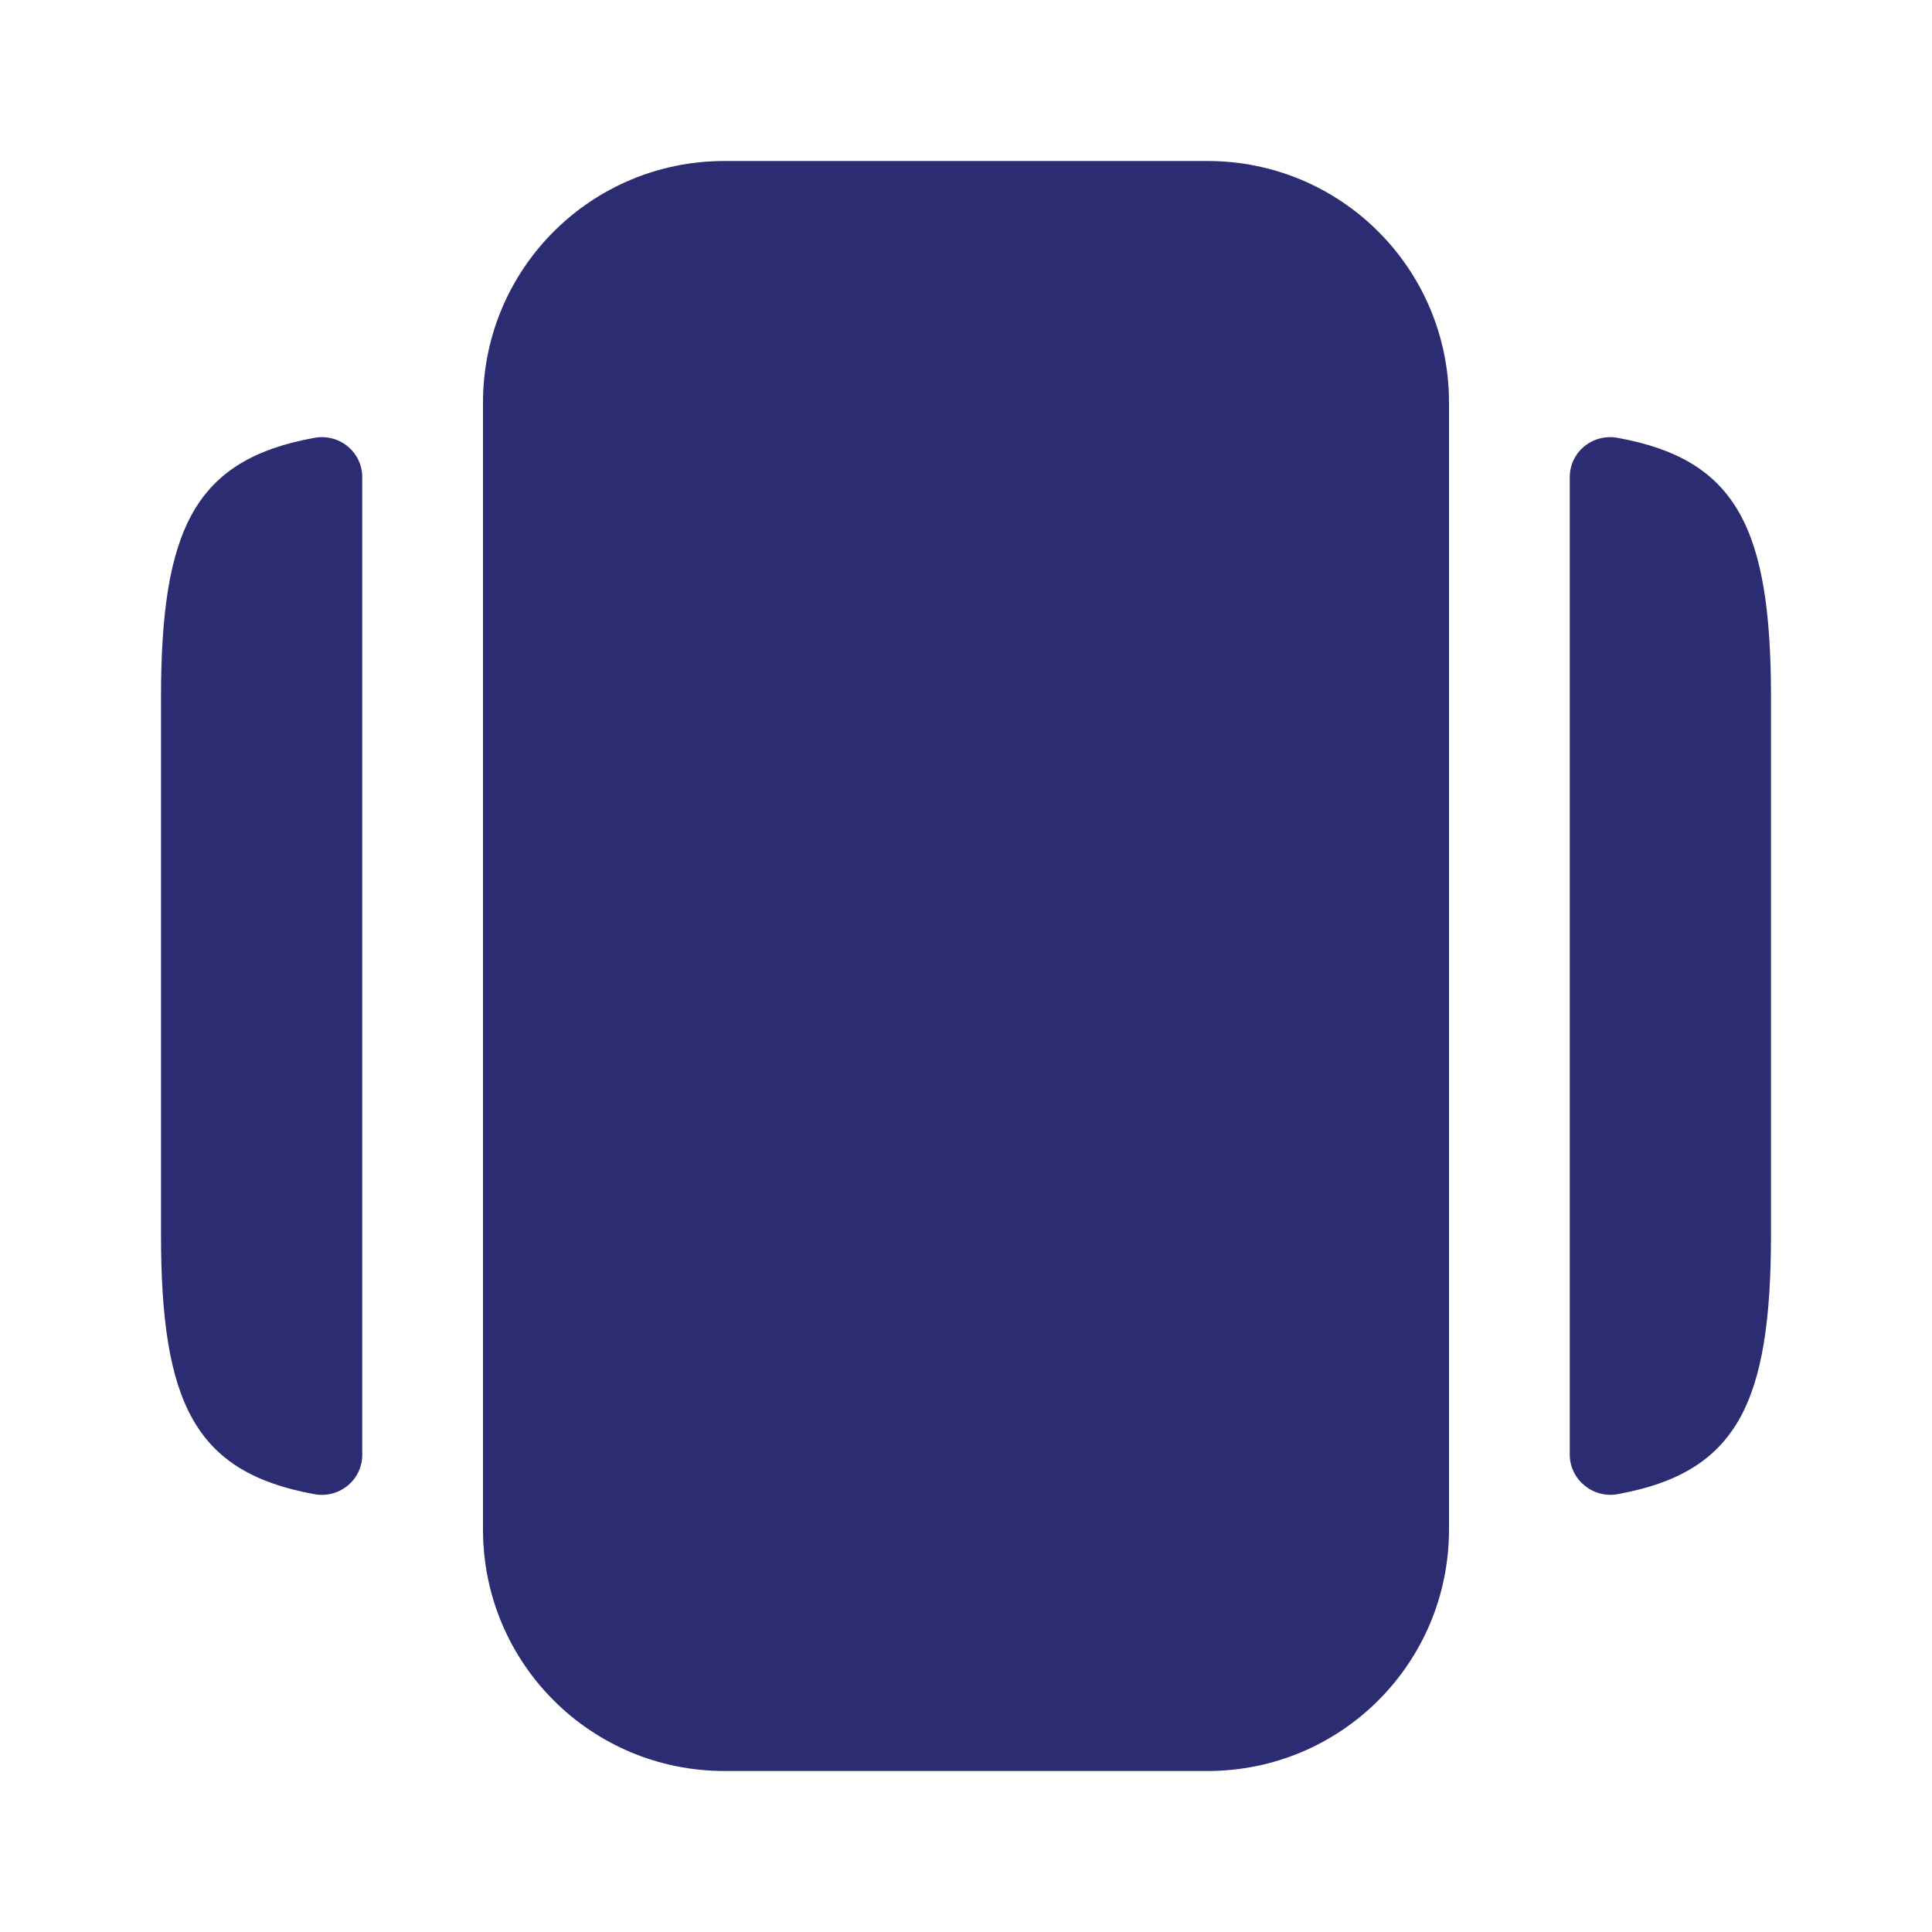 <svg width="24" height="24" viewBox="0 0 24 24" fill="none" xmlns="http://www.w3.org/2000/svg">
<path d="M9 22H15C16.66 22 18 20.66 18 19V5C18 3.34 16.66 2 15 2H9C7.34 2 6 3.34 6 5V19C6 20.66 7.34 22 9 22Z" fill="#2C2C73"/>
<path d="M4.5 5.93V18.07C4.5 18.39 4.21 18.62 3.9 18.56C2.42 18.29 2 17.43 2 15.33V8.67C2 6.57 2.42 5.71 3.9 5.44C4.21 5.38 4.5 5.61 4.5 5.93Z" fill="#2C2C73"/>
<path d="M22 8.67V15.33C22 17.43 21.58 18.29 20.1 18.56C19.79 18.62 19.5 18.38 19.5 18.07V5.93C19.5 5.61 19.79 5.38 20.1 5.44C21.58 5.71 22 6.57 22 8.67Z" fill="#2C2C73"/>
</svg>
